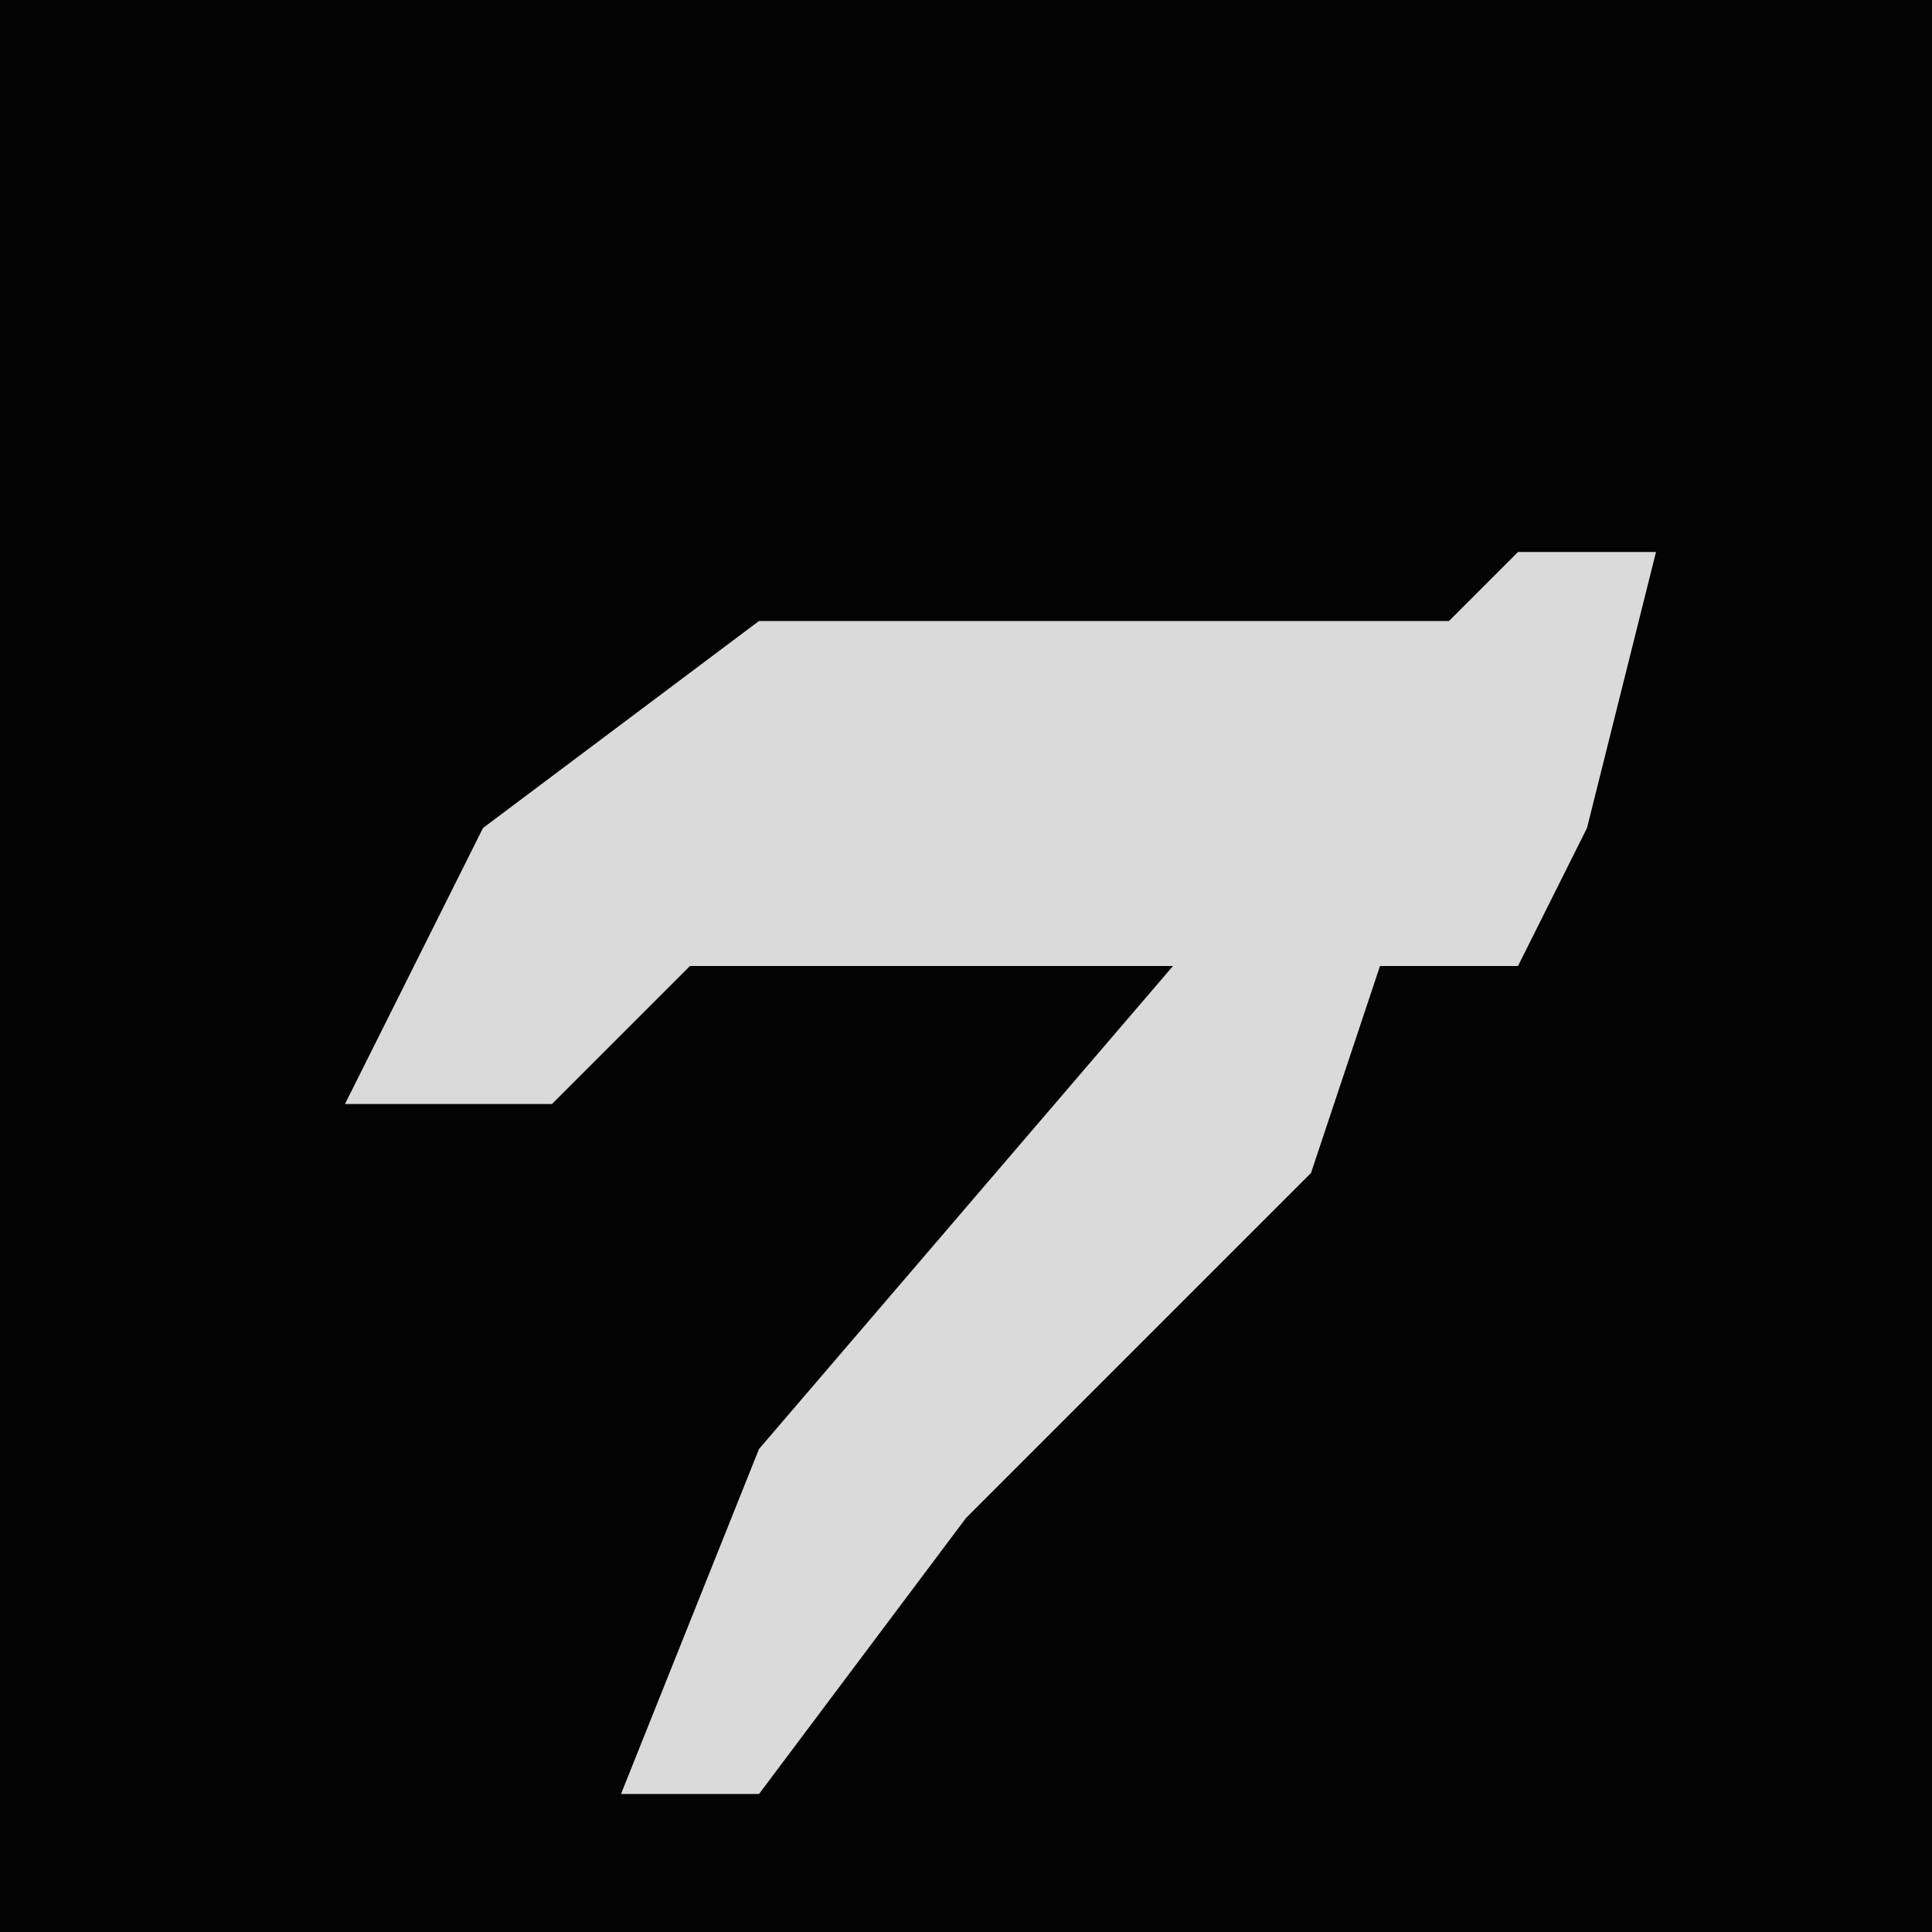 <?xml version="1.0" encoding="UTF-8"?>
<svg version="1.1" xmlns="http://www.w3.org/2000/svg" width="28" height="28">
<path d="M0,0 L28,0 L28,28 L0,28 Z " fill="#030303" transform="translate(0,0)"/>
<path d="M0,0 L2,0 L1,4 L0,6 L-2,6 L-3,9 L-8,14 L-11,18 L-13,18 L-11,13 L-5,6 L-12,6 L-14,8 L-17,8 L-15,4 L-11,1 L-1,1 Z " fill="#DADADA" transform="translate(22,8)"/>
</svg>
